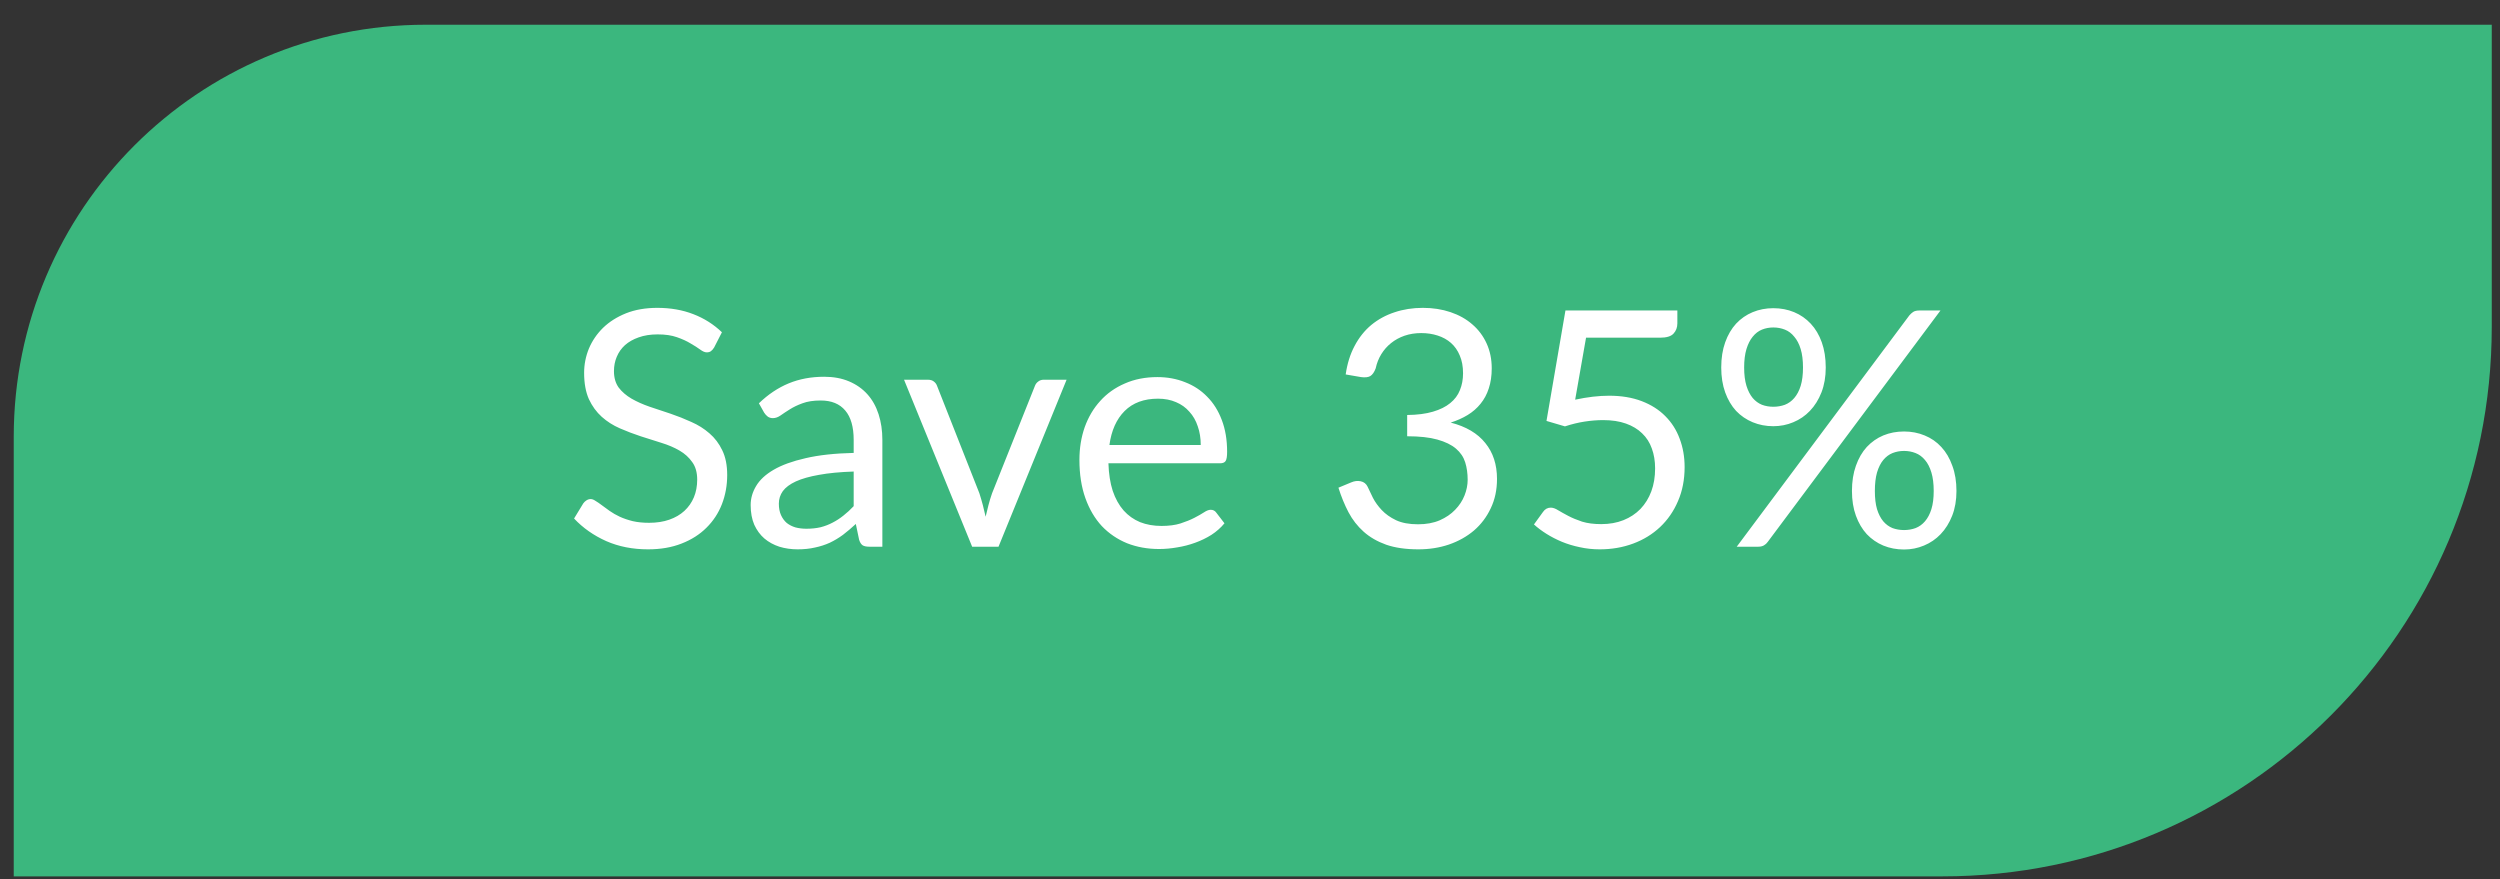 <svg width="91" height="32" viewBox="0 0 91 32" fill="none" xmlns="http://www.w3.org/2000/svg">
<rect x="0" y="0" width="91" height="32" fill="#333333" stroke="none"/>
<path d="M0.5 15.9C0.5 7.616 7.216 0.9 15.5 0.9H90.7V11.9C90.7 22.946 81.746 31.9 70.7 31.9H0.5V15.9Z" fill="#3BB77E"/>
<path d="M25.996 12.646C25.96 12.706 25.92 12.752 25.876 12.784C25.836 12.812 25.786 12.826 25.726 12.826C25.658 12.826 25.578 12.792 25.486 12.724C25.394 12.656 25.278 12.582 25.138 12.502C25.002 12.418 24.836 12.342 24.64 12.274C24.448 12.206 24.214 12.172 23.938 12.172C23.678 12.172 23.448 12.208 23.248 12.28C23.052 12.348 22.886 12.442 22.75 12.562C22.618 12.682 22.518 12.824 22.45 12.988C22.382 13.148 22.348 13.322 22.348 13.51C22.348 13.75 22.406 13.95 22.522 14.11C22.642 14.266 22.798 14.4 22.99 14.512C23.186 14.624 23.406 14.722 23.65 14.806C23.898 14.886 24.15 14.97 24.406 15.058C24.666 15.146 24.918 15.246 25.162 15.358C25.41 15.466 25.63 15.604 25.822 15.772C26.018 15.94 26.174 16.146 26.29 16.39C26.41 16.634 26.47 16.934 26.47 17.29C26.47 17.666 26.406 18.02 26.278 18.352C26.15 18.68 25.962 18.966 25.714 19.21C25.47 19.454 25.168 19.646 24.808 19.786C24.452 19.926 24.046 19.996 23.59 19.996C23.03 19.996 22.522 19.896 22.066 19.696C21.61 19.492 21.22 19.218 20.896 18.874L21.232 18.322C21.264 18.278 21.302 18.242 21.346 18.214C21.394 18.182 21.446 18.166 21.502 18.166C21.554 18.166 21.612 18.188 21.676 18.232C21.744 18.272 21.82 18.324 21.904 18.388C21.988 18.452 22.084 18.522 22.192 18.598C22.3 18.674 22.422 18.744 22.558 18.808C22.698 18.872 22.856 18.926 23.032 18.97C23.208 19.01 23.406 19.03 23.626 19.03C23.902 19.03 24.148 18.992 24.364 18.916C24.58 18.84 24.762 18.734 24.91 18.598C25.062 18.458 25.178 18.292 25.258 18.1C25.338 17.908 25.378 17.694 25.378 17.458C25.378 17.198 25.318 16.986 25.198 16.822C25.082 16.654 24.928 16.514 24.736 16.402C24.544 16.29 24.324 16.196 24.076 16.12C23.828 16.04 23.576 15.96 23.32 15.88C23.064 15.796 22.812 15.7 22.564 15.592C22.316 15.484 22.096 15.344 21.904 15.172C21.712 15 21.556 14.786 21.436 14.53C21.32 14.27 21.262 13.95 21.262 13.57C21.262 13.266 21.32 12.972 21.436 12.688C21.556 12.404 21.728 12.152 21.952 11.932C22.18 11.712 22.458 11.536 22.786 11.404C23.118 11.272 23.498 11.206 23.926 11.206C24.406 11.206 24.842 11.282 25.234 11.434C25.63 11.586 25.978 11.806 26.278 12.094L25.996 12.646ZM31.074 17.164C30.582 17.18 30.162 17.22 29.814 17.284C29.47 17.344 29.188 17.424 28.968 17.524C28.752 17.624 28.594 17.742 28.494 17.878C28.398 18.014 28.35 18.166 28.35 18.334C28.35 18.494 28.376 18.632 28.428 18.748C28.48 18.864 28.55 18.96 28.638 19.036C28.73 19.108 28.836 19.162 28.956 19.198C29.08 19.23 29.212 19.246 29.352 19.246C29.54 19.246 29.712 19.228 29.868 19.192C30.024 19.152 30.17 19.096 30.306 19.024C30.446 18.952 30.578 18.866 30.702 18.766C30.83 18.666 30.954 18.552 31.074 18.424V17.164ZM27.624 14.68C27.96 14.356 28.322 14.114 28.71 13.954C29.098 13.794 29.528 13.714 30 13.714C30.34 13.714 30.642 13.77 30.906 13.882C31.17 13.994 31.392 14.15 31.572 14.35C31.752 14.55 31.888 14.792 31.98 15.076C32.072 15.36 32.118 15.672 32.118 16.012V19.9H31.644C31.54 19.9 31.46 19.884 31.404 19.852C31.348 19.816 31.304 19.748 31.272 19.648L31.152 19.072C30.992 19.22 30.836 19.352 30.684 19.468C30.532 19.58 30.372 19.676 30.204 19.756C30.036 19.832 29.856 19.89 29.664 19.93C29.476 19.974 29.266 19.996 29.034 19.996C28.798 19.996 28.576 19.964 28.368 19.9C28.16 19.832 27.978 19.732 27.822 19.6C27.67 19.468 27.548 19.302 27.456 19.102C27.368 18.898 27.324 18.658 27.324 18.382C27.324 18.142 27.39 17.912 27.522 17.692C27.654 17.468 27.868 17.27 28.164 17.098C28.46 16.926 28.846 16.786 29.322 16.678C29.798 16.566 30.382 16.502 31.074 16.486V16.012C31.074 15.54 30.972 15.184 30.768 14.944C30.564 14.7 30.266 14.578 29.874 14.578C29.61 14.578 29.388 14.612 29.208 14.68C29.032 14.744 28.878 14.818 28.746 14.902C28.618 14.982 28.506 15.056 28.41 15.124C28.318 15.188 28.226 15.22 28.134 15.22C28.062 15.22 28 15.202 27.948 15.166C27.896 15.126 27.852 15.078 27.816 15.022L27.624 14.68ZM38.824 13.822L36.346 19.9H35.386L32.907 13.822H33.778C33.865 13.822 33.938 13.844 33.993 13.888C34.05 13.932 34.087 13.984 34.108 14.044L35.65 17.956C35.697 18.104 35.739 18.248 35.776 18.388C35.812 18.528 35.846 18.668 35.877 18.808C35.91 18.668 35.944 18.528 35.98 18.388C36.016 18.248 36.059 18.104 36.111 17.956L37.672 14.044C37.696 13.98 37.736 13.928 37.791 13.888C37.847 13.844 37.913 13.822 37.989 13.822H38.824ZM43.707 16.198C43.707 15.95 43.671 15.724 43.599 15.52C43.531 15.312 43.429 15.134 43.293 14.986C43.161 14.834 42.999 14.718 42.807 14.638C42.615 14.554 42.397 14.512 42.153 14.512C41.641 14.512 41.235 14.662 40.935 14.962C40.639 15.258 40.455 15.67 40.383 16.198H43.707ZM44.571 19.048C44.439 19.208 44.281 19.348 44.097 19.468C43.913 19.584 43.715 19.68 43.503 19.756C43.295 19.832 43.079 19.888 42.855 19.924C42.631 19.964 42.409 19.984 42.189 19.984C41.769 19.984 41.381 19.914 41.025 19.774C40.673 19.63 40.367 19.422 40.107 19.15C39.851 18.874 39.651 18.534 39.507 18.13C39.363 17.726 39.291 17.262 39.291 16.738C39.291 16.314 39.355 15.918 39.483 15.55C39.615 15.182 39.803 14.864 40.047 14.596C40.291 14.324 40.589 14.112 40.941 13.96C41.293 13.804 41.689 13.726 42.129 13.726C42.493 13.726 42.829 13.788 43.137 13.912C43.449 14.032 43.717 14.208 43.941 14.44C44.169 14.668 44.347 14.952 44.475 15.292C44.603 15.628 44.667 16.012 44.667 16.444C44.667 16.612 44.649 16.724 44.613 16.78C44.577 16.836 44.509 16.864 44.409 16.864H40.347C40.359 17.248 40.411 17.582 40.503 17.866C40.599 18.15 40.731 18.388 40.899 18.58C41.067 18.768 41.267 18.91 41.499 19.006C41.731 19.098 41.991 19.144 42.279 19.144C42.547 19.144 42.777 19.114 42.969 19.054C43.165 18.99 43.333 18.922 43.473 18.85C43.613 18.778 43.729 18.712 43.821 18.652C43.917 18.588 43.999 18.556 44.067 18.556C44.155 18.556 44.223 18.59 44.271 18.658L44.571 19.048ZM48.983 13.63C49.039 13.238 49.147 12.892 49.307 12.592C49.467 12.288 49.669 12.034 49.913 11.83C50.161 11.626 50.443 11.472 50.759 11.368C51.079 11.26 51.423 11.206 51.791 11.206C52.155 11.206 52.491 11.258 52.799 11.362C53.107 11.466 53.371 11.614 53.591 11.806C53.815 11.998 53.989 12.23 54.113 12.502C54.237 12.774 54.299 13.076 54.299 13.408C54.299 13.68 54.263 13.924 54.191 14.14C54.123 14.352 54.023 14.538 53.891 14.698C53.763 14.858 53.607 14.994 53.423 15.106C53.239 15.218 53.033 15.31 52.805 15.382C53.365 15.526 53.785 15.774 54.065 16.126C54.349 16.474 54.491 16.91 54.491 17.434C54.491 17.83 54.415 18.186 54.263 18.502C54.115 18.818 53.911 19.088 53.651 19.312C53.391 19.532 53.087 19.702 52.739 19.822C52.395 19.938 52.025 19.996 51.629 19.996C51.173 19.996 50.783 19.94 50.459 19.828C50.135 19.712 49.861 19.554 49.637 19.354C49.413 19.154 49.229 18.918 49.085 18.646C48.941 18.37 48.819 18.072 48.719 17.752L49.181 17.56C49.301 17.508 49.417 17.494 49.529 17.518C49.645 17.542 49.729 17.608 49.781 17.716C49.833 17.828 49.897 17.962 49.973 18.118C50.053 18.274 50.161 18.424 50.297 18.568C50.433 18.712 50.605 18.834 50.813 18.934C51.025 19.034 51.293 19.084 51.617 19.084C51.917 19.084 52.179 19.036 52.403 18.94C52.631 18.84 52.819 18.712 52.967 18.556C53.119 18.4 53.233 18.226 53.309 18.034C53.385 17.842 53.423 17.652 53.423 17.464C53.423 17.232 53.393 17.02 53.333 16.828C53.273 16.636 53.161 16.47 52.997 16.33C52.833 16.19 52.607 16.08 52.319 16C52.035 15.92 51.669 15.88 51.221 15.88V15.106C51.589 15.102 51.901 15.062 52.157 14.986C52.417 14.91 52.627 14.806 52.787 14.674C52.951 14.542 53.069 14.384 53.141 14.2C53.217 14.016 53.255 13.812 53.255 13.588C53.255 13.34 53.215 13.124 53.135 12.94C53.059 12.756 52.953 12.604 52.817 12.484C52.681 12.364 52.519 12.274 52.331 12.214C52.147 12.154 51.947 12.124 51.731 12.124C51.515 12.124 51.313 12.156 51.125 12.22C50.941 12.284 50.777 12.374 50.633 12.49C50.493 12.602 50.375 12.736 50.279 12.892C50.183 13.048 50.115 13.22 50.075 13.408C50.023 13.548 49.957 13.642 49.877 13.69C49.801 13.734 49.689 13.746 49.541 13.726L48.983 13.63ZM57.336 14.548C57.784 14.452 58.196 14.404 58.572 14.404C59.02 14.404 59.416 14.47 59.76 14.602C60.104 14.734 60.39 14.916 60.618 15.148C60.85 15.38 61.024 15.654 61.14 15.97C61.26 16.286 61.32 16.63 61.32 17.002C61.32 17.458 61.24 17.87 61.08 18.238C60.924 18.606 60.706 18.922 60.426 19.186C60.15 19.446 59.824 19.646 59.448 19.786C59.072 19.926 58.666 19.996 58.23 19.996C57.978 19.996 57.736 19.97 57.504 19.918C57.272 19.87 57.054 19.804 56.85 19.72C56.65 19.636 56.464 19.54 56.292 19.432C56.12 19.324 55.968 19.21 55.836 19.09L56.166 18.634C56.238 18.53 56.332 18.478 56.448 18.478C56.528 18.478 56.618 18.51 56.718 18.574C56.818 18.634 56.94 18.702 57.084 18.778C57.228 18.854 57.396 18.924 57.588 18.988C57.784 19.048 58.016 19.078 58.284 19.078C58.584 19.078 58.854 19.03 59.094 18.934C59.334 18.838 59.54 18.702 59.712 18.526C59.884 18.346 60.016 18.132 60.108 17.884C60.2 17.636 60.246 17.358 60.246 17.05C60.246 16.782 60.206 16.54 60.126 16.324C60.05 16.108 59.932 15.924 59.772 15.772C59.616 15.62 59.42 15.502 59.184 15.418C58.948 15.334 58.672 15.292 58.356 15.292C58.14 15.292 57.914 15.31 57.678 15.346C57.446 15.382 57.208 15.44 56.964 15.52L56.292 15.322L56.982 11.302H61.056V11.77C61.056 11.922 61.008 12.048 60.912 12.148C60.82 12.244 60.66 12.292 60.432 12.292H57.732L57.336 14.548ZM66.457 13.378C66.457 13.714 66.405 14.016 66.301 14.284C66.197 14.548 66.057 14.772 65.881 14.956C65.709 15.136 65.507 15.274 65.275 15.37C65.047 15.466 64.805 15.514 64.549 15.514C64.281 15.514 64.031 15.466 63.799 15.37C63.567 15.274 63.365 15.136 63.193 14.956C63.025 14.772 62.893 14.548 62.797 14.284C62.701 14.016 62.653 13.714 62.653 13.378C62.653 13.034 62.701 12.728 62.797 12.46C62.893 12.192 63.025 11.966 63.193 11.782C63.365 11.598 63.567 11.458 63.799 11.362C64.031 11.266 64.281 11.218 64.549 11.218C64.821 11.218 65.073 11.266 65.305 11.362C65.537 11.458 65.739 11.598 65.911 11.782C66.083 11.966 66.217 12.192 66.313 12.46C66.409 12.728 66.457 13.034 66.457 13.378ZM65.629 13.378C65.629 13.114 65.601 12.89 65.545 12.706C65.489 12.522 65.411 12.372 65.311 12.256C65.215 12.136 65.101 12.05 64.969 11.998C64.837 11.946 64.697 11.92 64.549 11.92C64.401 11.92 64.263 11.946 64.135 11.998C64.007 12.05 63.895 12.136 63.799 12.256C63.703 12.372 63.627 12.522 63.571 12.706C63.515 12.89 63.487 13.114 63.487 13.378C63.487 13.638 63.515 13.86 63.571 14.044C63.627 14.224 63.703 14.372 63.799 14.488C63.895 14.6 64.007 14.682 64.135 14.734C64.263 14.782 64.401 14.806 64.549 14.806C64.697 14.806 64.837 14.782 64.969 14.734C65.101 14.682 65.215 14.6 65.311 14.488C65.411 14.372 65.489 14.224 65.545 14.044C65.601 13.86 65.629 13.638 65.629 13.378ZM69.499 11.482C69.539 11.434 69.585 11.392 69.637 11.356C69.693 11.32 69.767 11.302 69.859 11.302H70.633L64.345 19.726C64.309 19.778 64.263 19.82 64.207 19.852C64.151 19.884 64.083 19.9 64.003 19.9H63.217L69.499 11.482ZM71.215 17.872C71.215 18.208 71.163 18.508 71.059 18.772C70.955 19.036 70.815 19.26 70.639 19.444C70.467 19.624 70.265 19.762 70.033 19.858C69.805 19.954 69.563 20.002 69.307 20.002C69.035 20.002 68.783 19.954 68.551 19.858C68.323 19.762 68.123 19.624 67.951 19.444C67.783 19.26 67.651 19.036 67.555 18.772C67.459 18.508 67.411 18.208 67.411 17.872C67.411 17.528 67.459 17.222 67.555 16.954C67.651 16.682 67.783 16.454 67.951 16.27C68.123 16.086 68.323 15.946 68.551 15.85C68.783 15.754 69.035 15.706 69.307 15.706C69.575 15.706 69.825 15.754 70.057 15.85C70.293 15.946 70.495 16.086 70.663 16.27C70.835 16.454 70.969 16.682 71.065 16.954C71.165 17.222 71.215 17.528 71.215 17.872ZM70.387 17.872C70.387 17.608 70.359 17.384 70.303 17.2C70.247 17.012 70.169 16.86 70.069 16.744C69.973 16.628 69.859 16.544 69.727 16.492C69.595 16.44 69.455 16.414 69.307 16.414C69.159 16.414 69.019 16.44 68.887 16.492C68.759 16.544 68.647 16.628 68.551 16.744C68.455 16.86 68.379 17.012 68.323 17.2C68.271 17.384 68.245 17.608 68.245 17.872C68.245 18.132 68.271 18.352 68.323 18.532C68.379 18.712 68.455 18.86 68.551 18.976C68.647 19.088 68.759 19.17 68.887 19.222C69.019 19.27 69.159 19.294 69.307 19.294C69.455 19.294 69.595 19.27 69.727 19.222C69.859 19.17 69.973 19.088 70.069 18.976C70.169 18.86 70.247 18.712 70.303 18.532C70.359 18.352 70.387 18.132 70.387 17.872Z" fill="white"/>
</svg>
